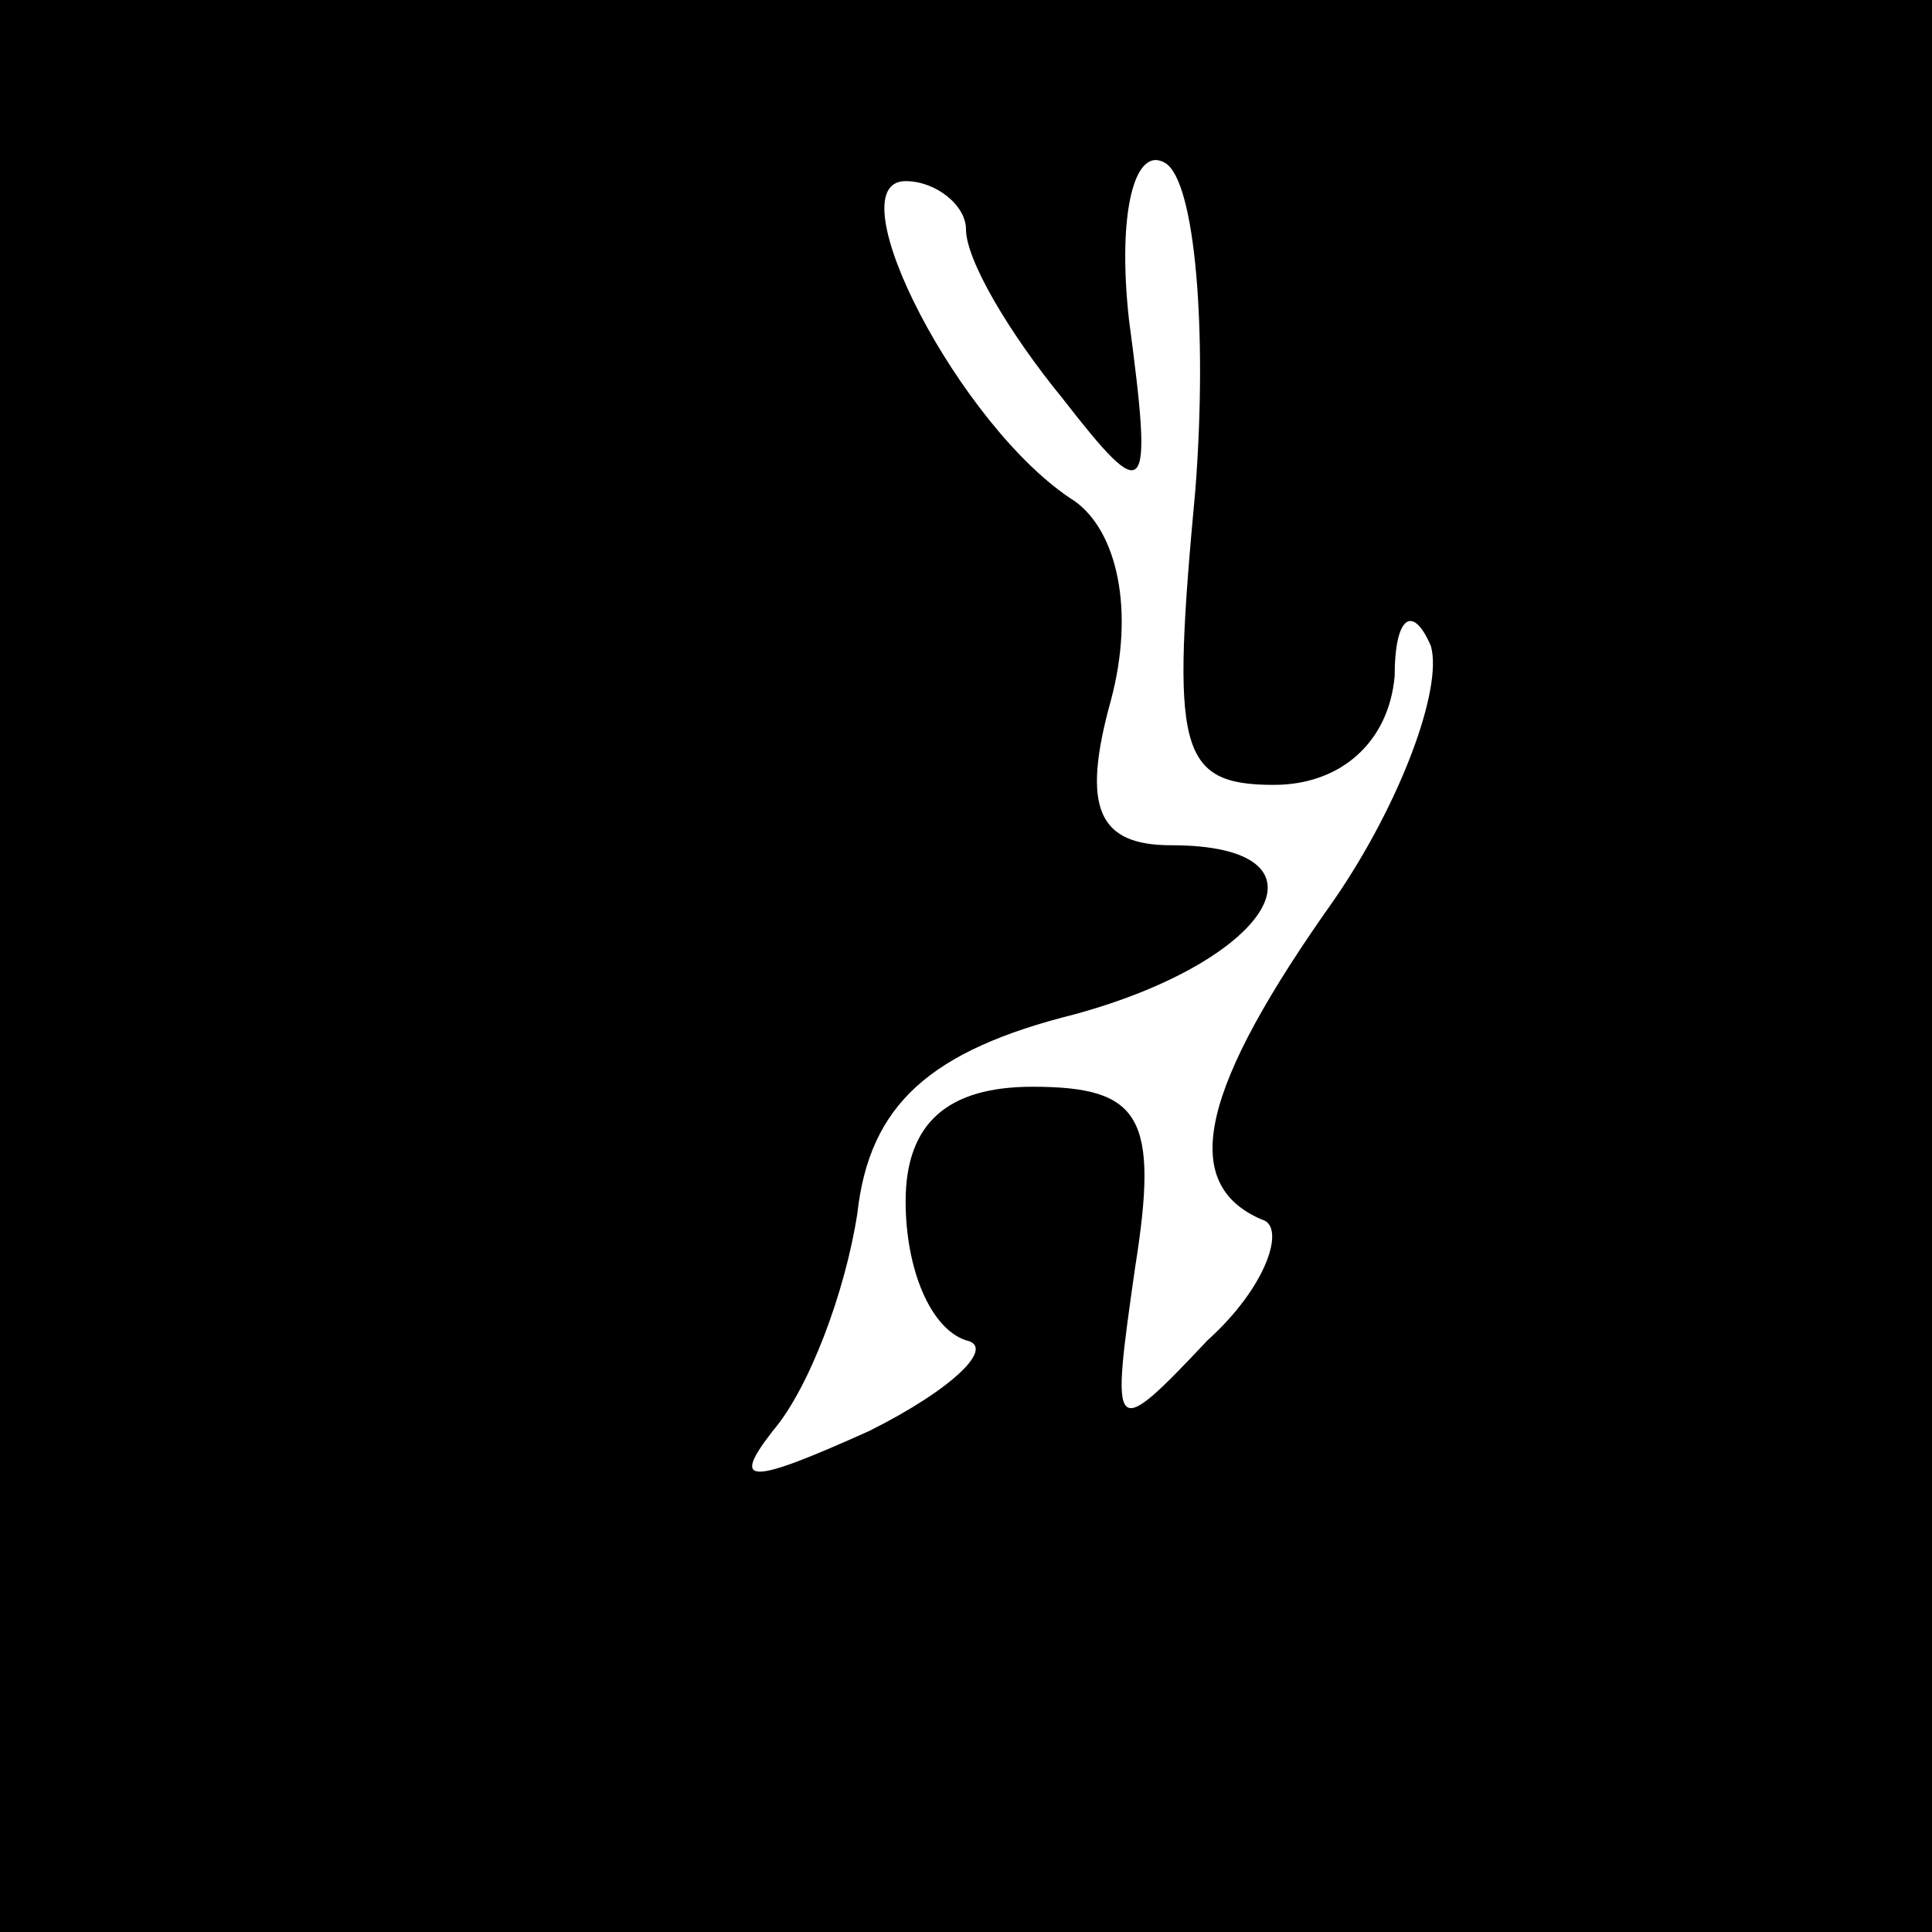 <?xml version="1.0" standalone="no"?>
<!DOCTYPE svg PUBLIC "-//W3C//DTD SVG 20010904//EN"
 "http://www.w3.org/TR/2001/REC-SVG-20010904/DTD/svg10.dtd">
<svg version="1.0" xmlns="http://www.w3.org/2000/svg"
 width="32pt" height="32pt" viewBox="0 0 32 32"
 preserveAspectRatio="xMidYMid meet">
<rect x="0" y="0" width="32" height="32" fill="#808080" stroke="none"/>
<g transform="translate(0,32) scale(0.1,-0.1)"
fill="#000000" stroke="none">
<path fill="#000000" stroke="none" d="M0 160 l0 -160 160 0 160 0 0 160 0
160 -160 0 -160 0 0 -160z"/>
<path fill="#ffffff" stroke="none" d="M198 239 c-4 -43 -3 -49 13 -49 11 0
19 7 20 18 0 10 3 12 6 5 2 -7 -5 -26 -16 -42 -22 -31 -26 -47 -12 -53 4 -1 1
-11 -9 -20 -16 -17 -16 -16 -12 12 4 25 1 30 -17 30 -14 0 -21 -6 -21 -19 0
-11 4 -21 10 -23 5 -1 -2 -8 -16 -15 -20 -9 -23 -9 -16 0 6 7 12 23 14 36 2
18 12 27 36 33 33 9 44 28 16 28 -12 0 -15 6 -10 24 4 15 1 28 -6 33 -19 12
-40 53 -28 53 5 0 10 -4 10 -8 0 -5 7 -17 16 -28 14 -18 15 -17 11 13 -2 18 1
29 6 26 5 -3 7 -28 5 -54z"/>
</g>
</svg>
